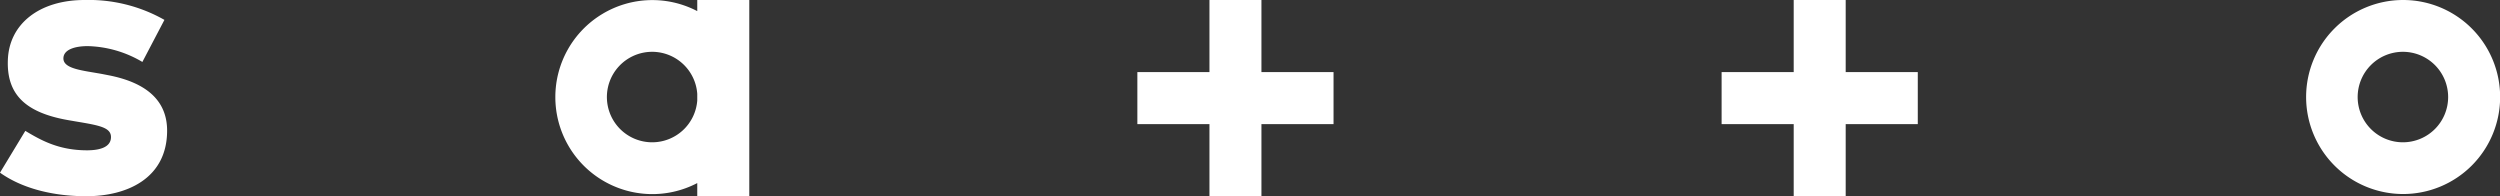 <svg xmlns="http://www.w3.org/2000/svg" viewBox="0 0 566.97 44.5"><rect x="0" y="0" width="566.97" height="44.5" fill="#333333" stroke="none"/><defs><style>.cls-1{fill:#fff;}</style></defs><g id="Capa_2" data-name="Capa 2"><g id="Capa_1-2" data-name="Capa 1"><path class="cls-1" d="M24.53,17.05l-1.38-.27c-4.38-.8-8.77-1.14-8.77-3.53,0-1.93,2.43-2.79,5.52-2.79a25.4,25.4,0,0,1,12.39,3.59l5-9.54A34.76,34.76,0,0,0,19.19,0C8.86,0,2,5.49,1.78,13.71c-.25,7.63,3.89,11.84,13.77,13.55l1.62.28c5.31.89,8,1.35,8,3.55s-2.34,3-5.43,3c-6.56,0-10.61-2.39-14-4.41L0,39.16c4.94,3.52,11.87,5.34,19.59,5.34,9.14,0,18.31-4,18.31-14.88C37.9,23,33.46,18.77,24.53,17.05Z"/><polygon class="cls-1" points="418.58 0 406.79 0 406.79 16.35 390.44 16.35 390.44 28.15 406.79 28.15 406.79 44.49 418.58 44.49 418.58 28.15 434.93 28.15 434.93 16.35 418.58 16.35 418.58 0"/><path class="cls-1" d="M545,0a22,22,0,1,0,22,22A22,22,0,0,0,545,0Zm0,32.27A10.26,10.26,0,1,1,555.21,22,10.26,10.26,0,0,1,545,32.27Z"/><path class="cls-1" d="M158.13,2.52a22,22,0,1,0,0,39v3h11.8V0h-11.8ZM147.92,32.27a10.26,10.26,0,1,1,10.21-11V22.8A10.25,10.25,0,0,1,147.92,32.27Z"/><polygon class="cls-1" points="286.08 0 274.29 0 274.29 16.35 257.94 16.35 257.94 28.15 274.29 28.15 274.29 44.49 286.08 44.49 286.08 28.15 302.43 28.15 302.43 16.35 286.08 16.35 286.08 0"/></g></g></svg>